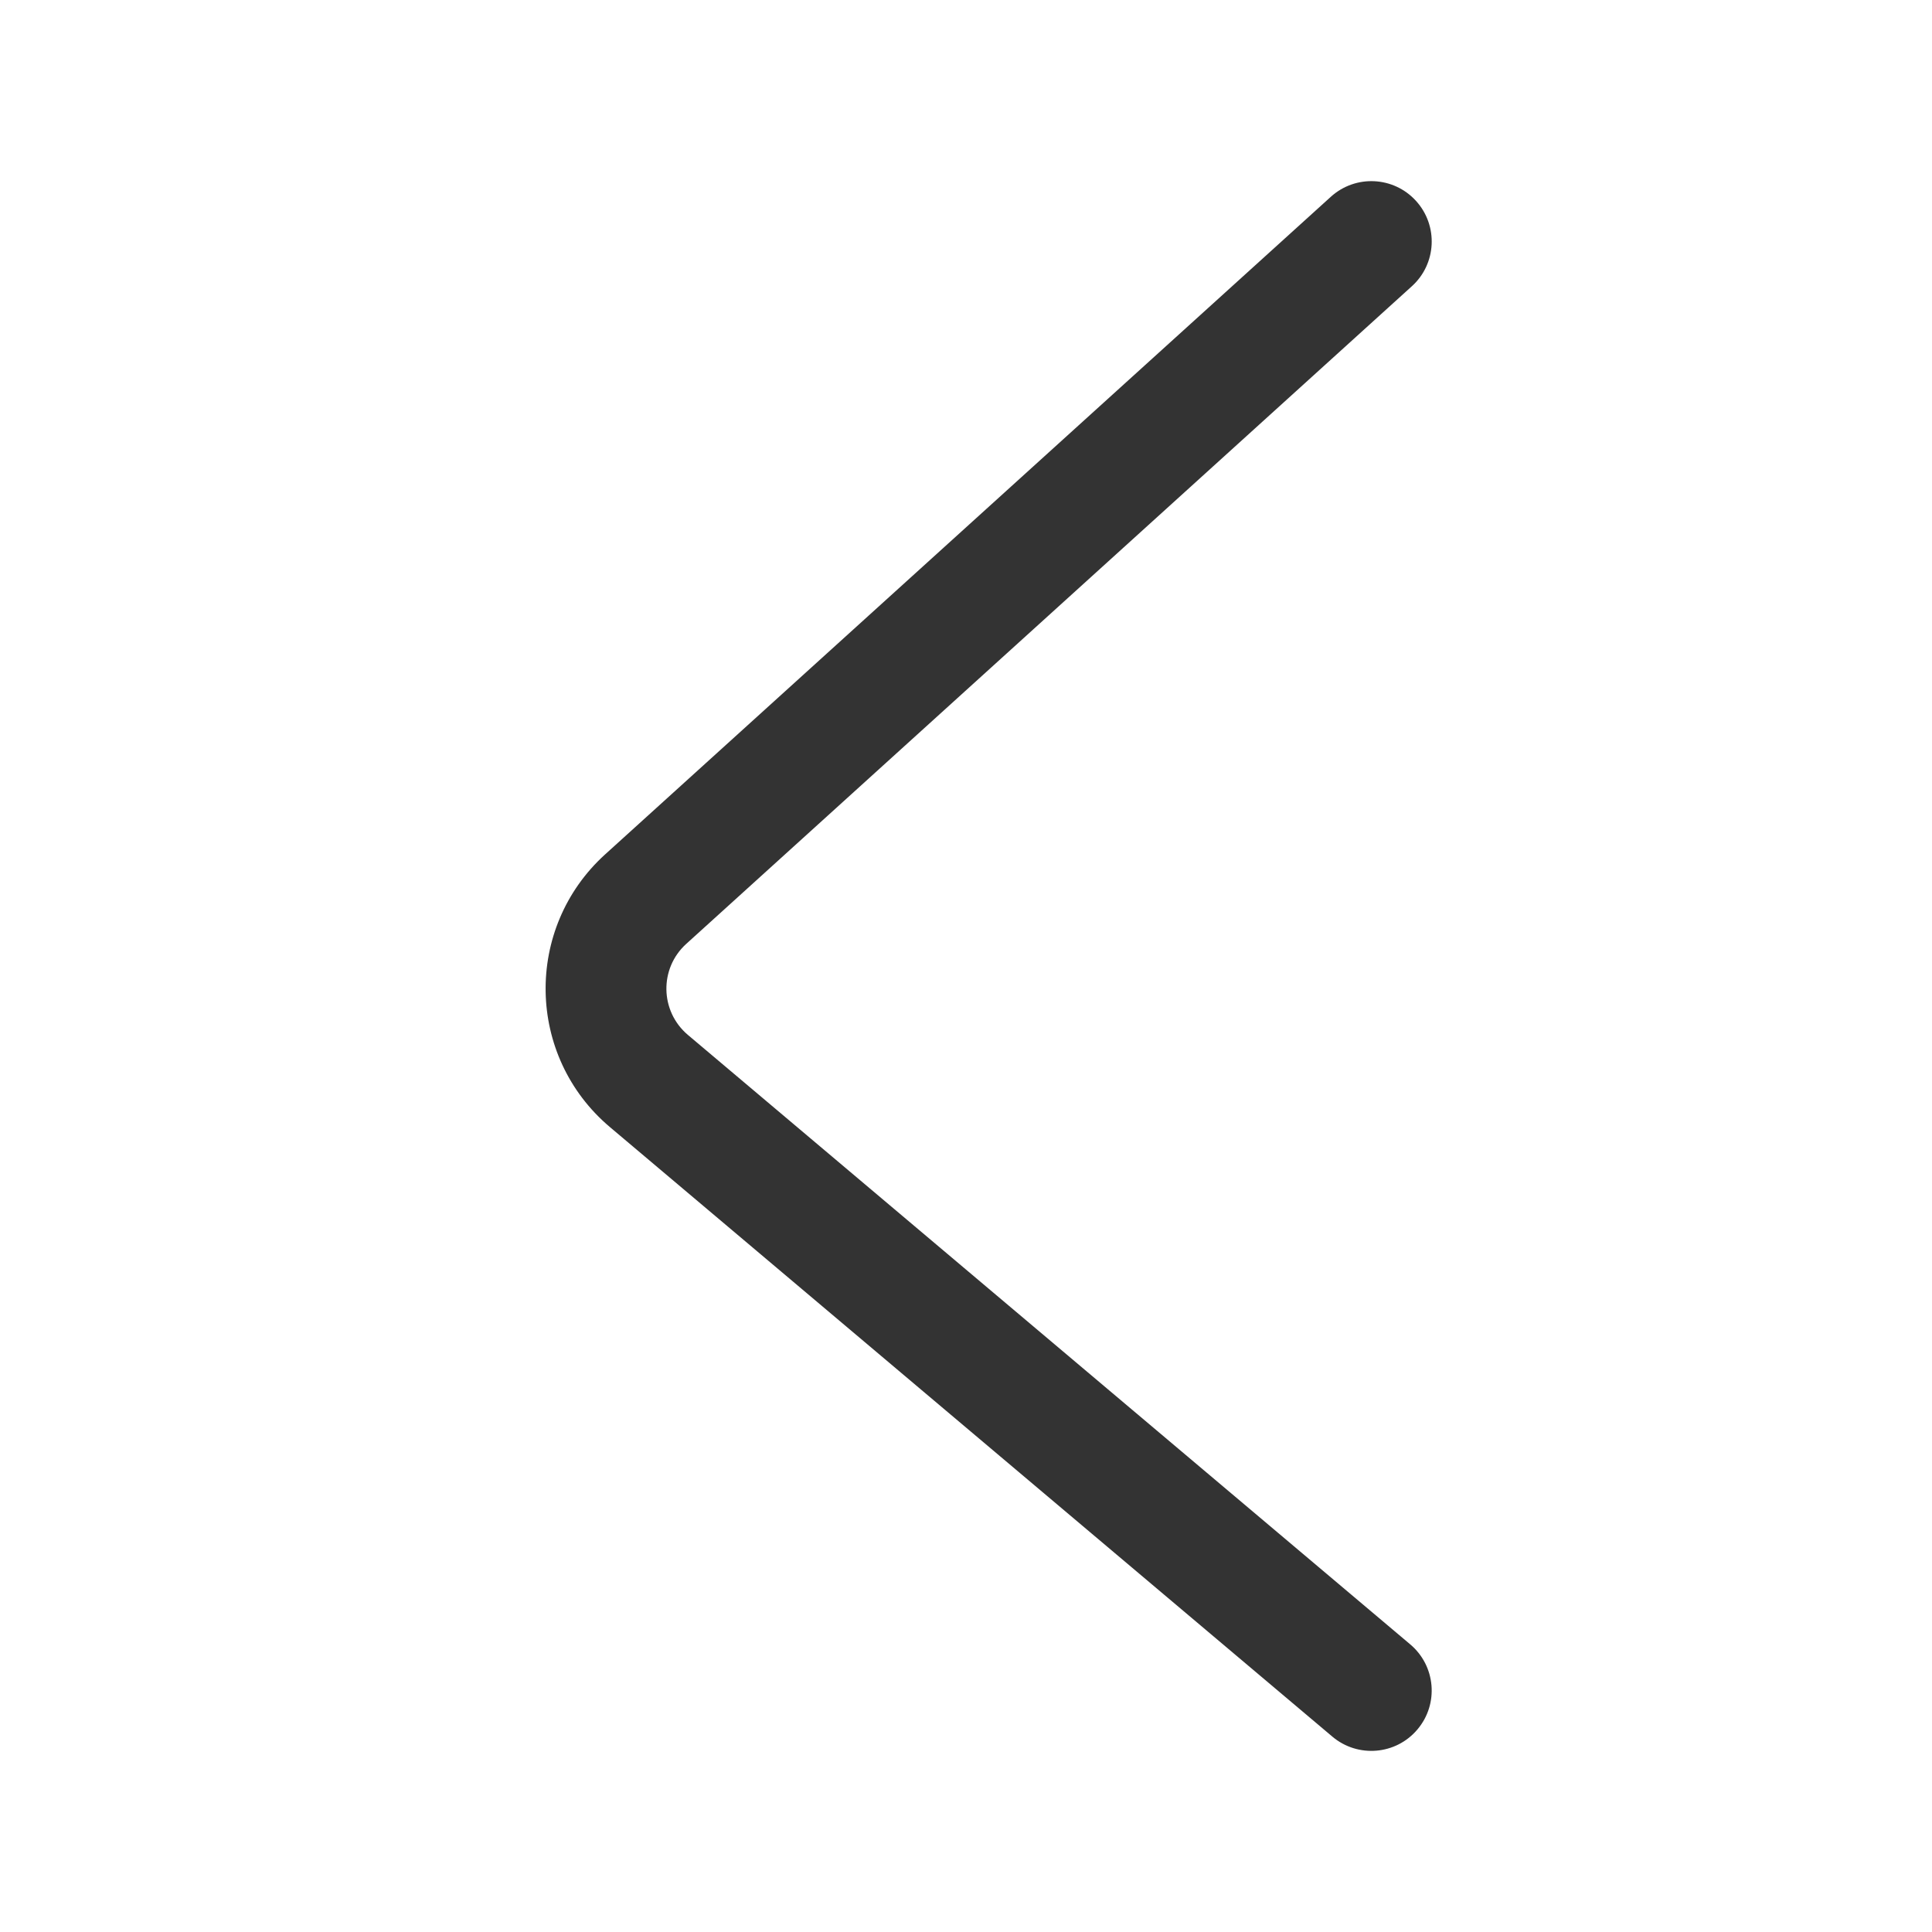 <svg width="16" height="16" viewBox="0 0 16 16" fill="none" xmlns="http://www.w3.org/2000/svg">
<path fill-rule="evenodd" clip-rule="evenodd" d="M11.727 1.664C11.913 1.869 11.897 2.185 11.693 2.37L5.683 7.817C5.459 8.02 5.465 8.374 5.696 8.57L11.679 13.618C11.89 13.796 11.917 14.111 11.739 14.322C11.561 14.534 11.245 14.56 11.034 14.382L5.051 9.334C4.357 8.748 4.339 7.686 5.011 7.076L11.021 1.63C11.226 1.444 11.542 1.46 11.727 1.664Z" fill="#333333"/>
</svg>
